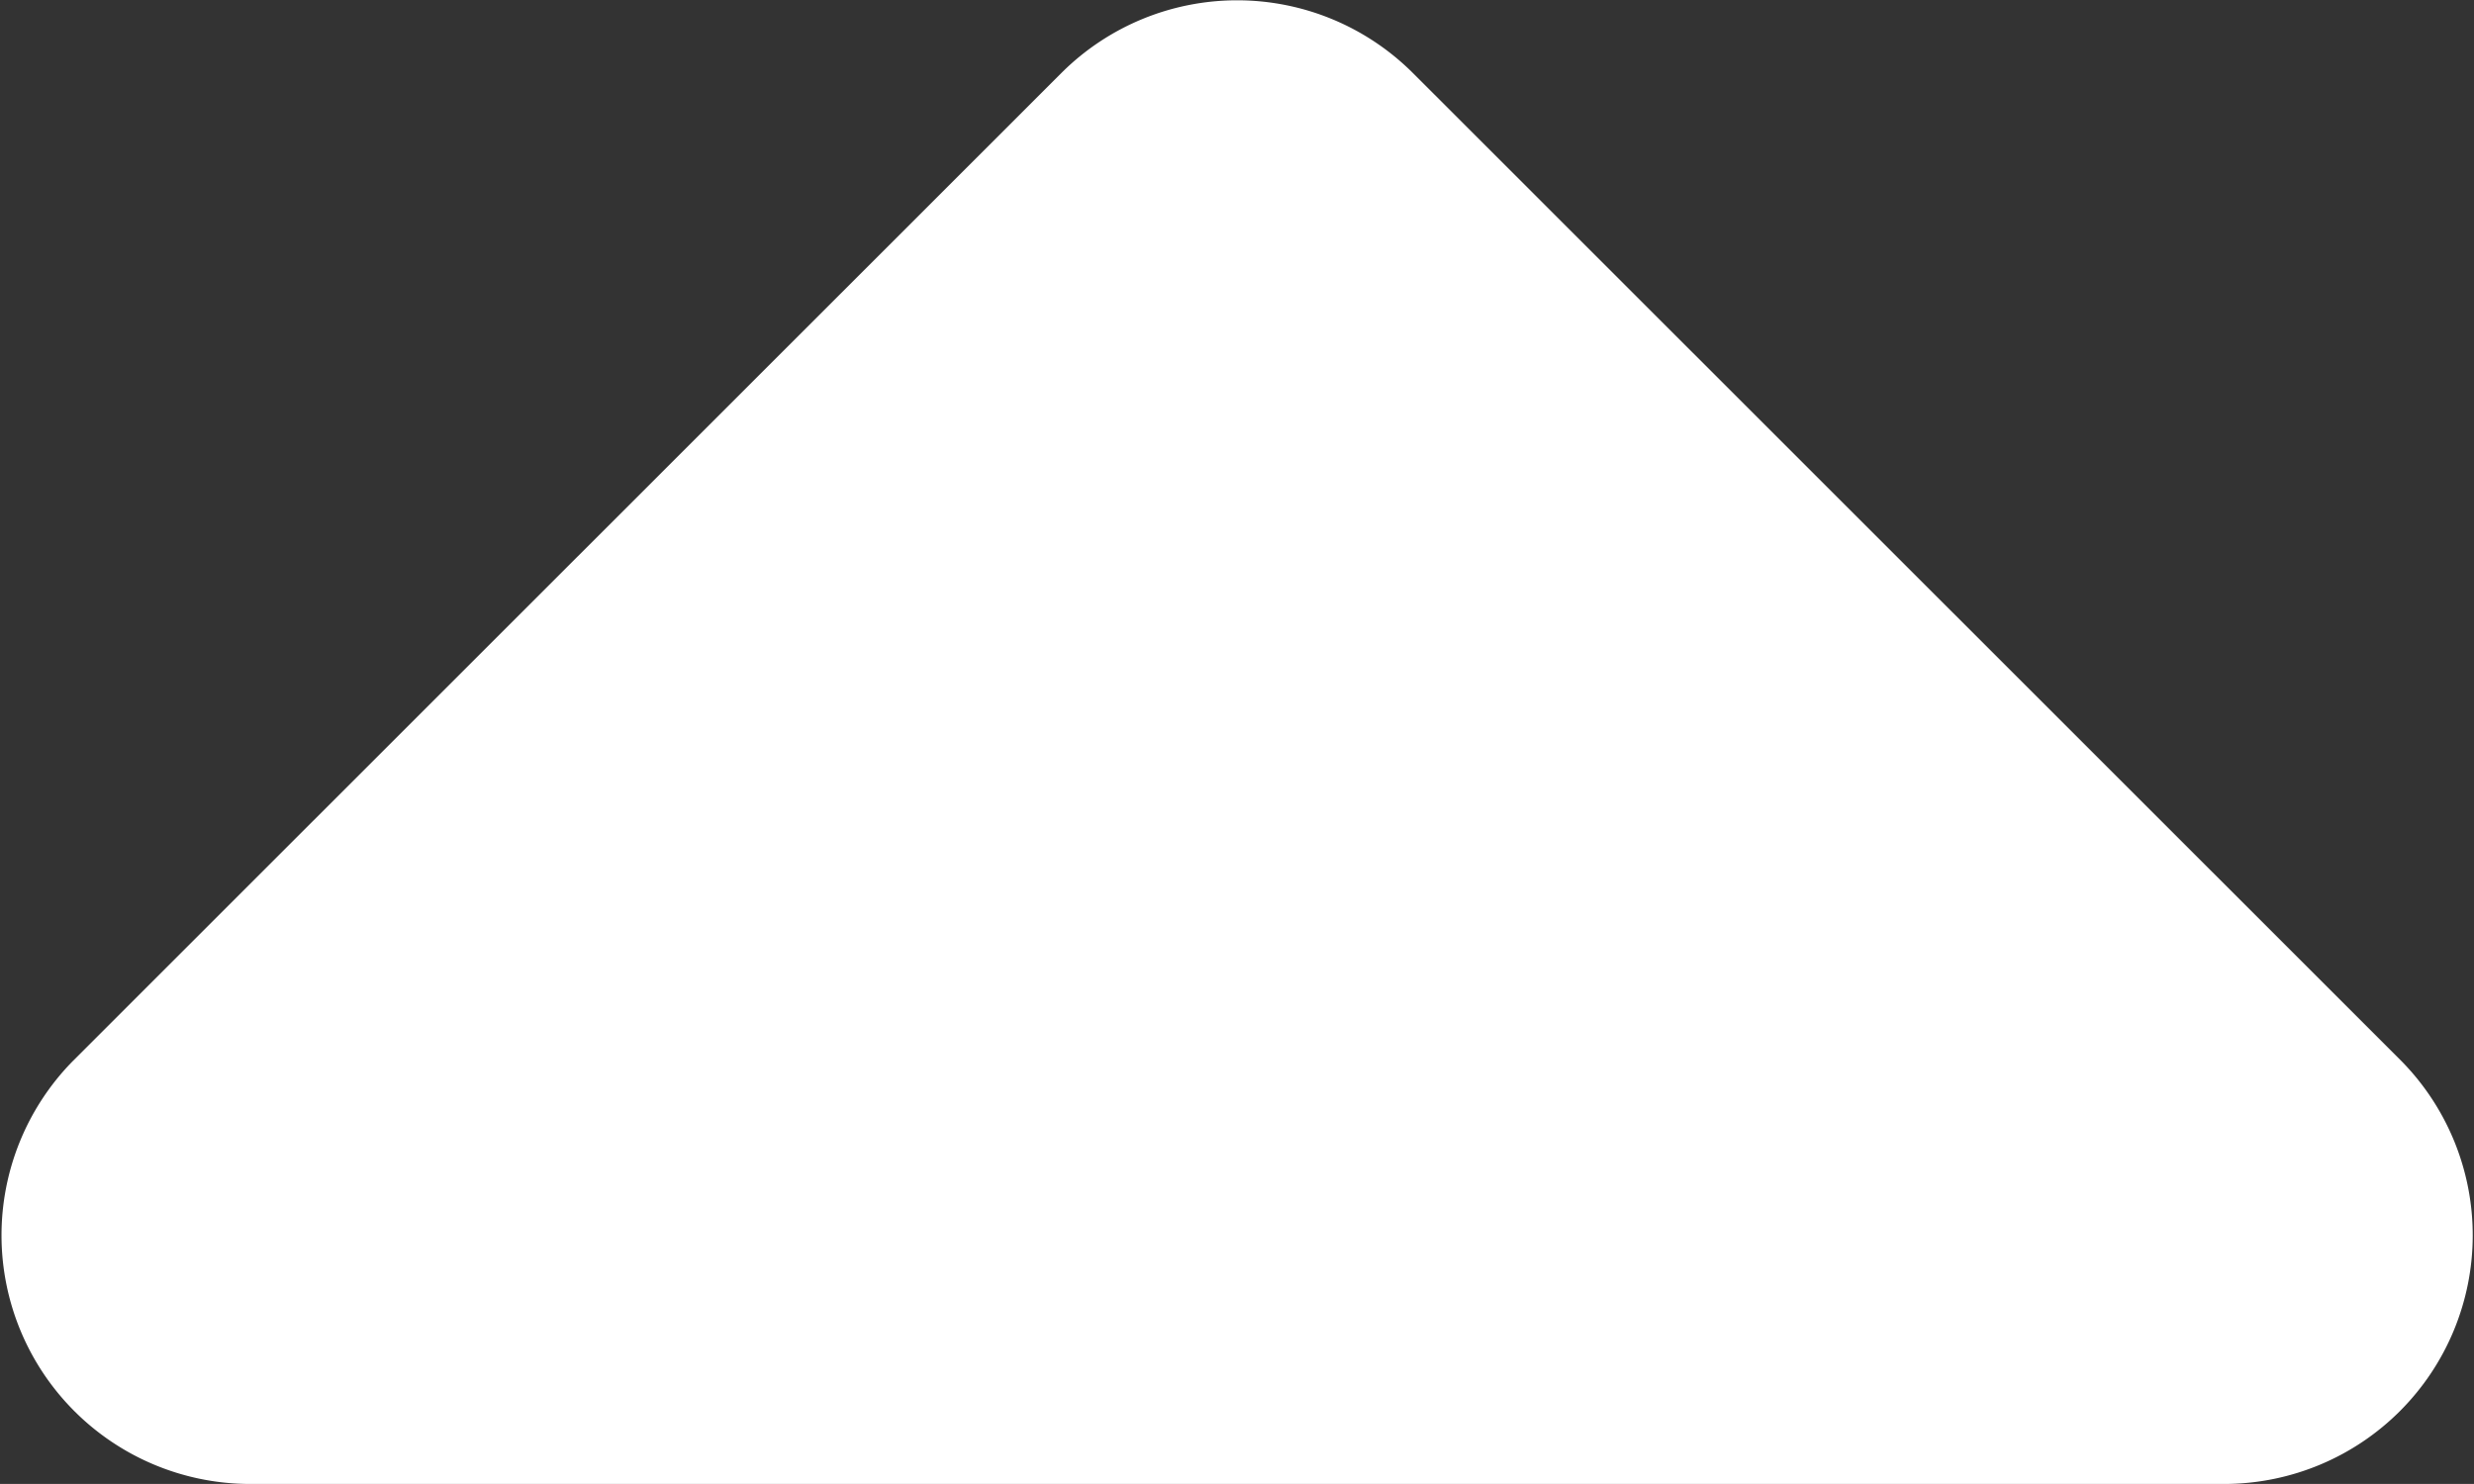 <svg xmlns="http://www.w3.org/2000/svg" width="9.947" height="5.968" viewBox="0 0 9.947 5.968">
    <rect x="0" y="0" width="9.947" height="5.968" fill="#333333" stroke="none"/>
    <path d="M5.6 32.316a1 1 0 0 0-1.408 0L.214 36.293a1 1 0 0 0 .705 1.7h7.954a1 1 0 0 0 .705-1.7L5.6 32.316z" transform="translate(.078 -32.025)" style="fill:#fff"/>
</svg>
